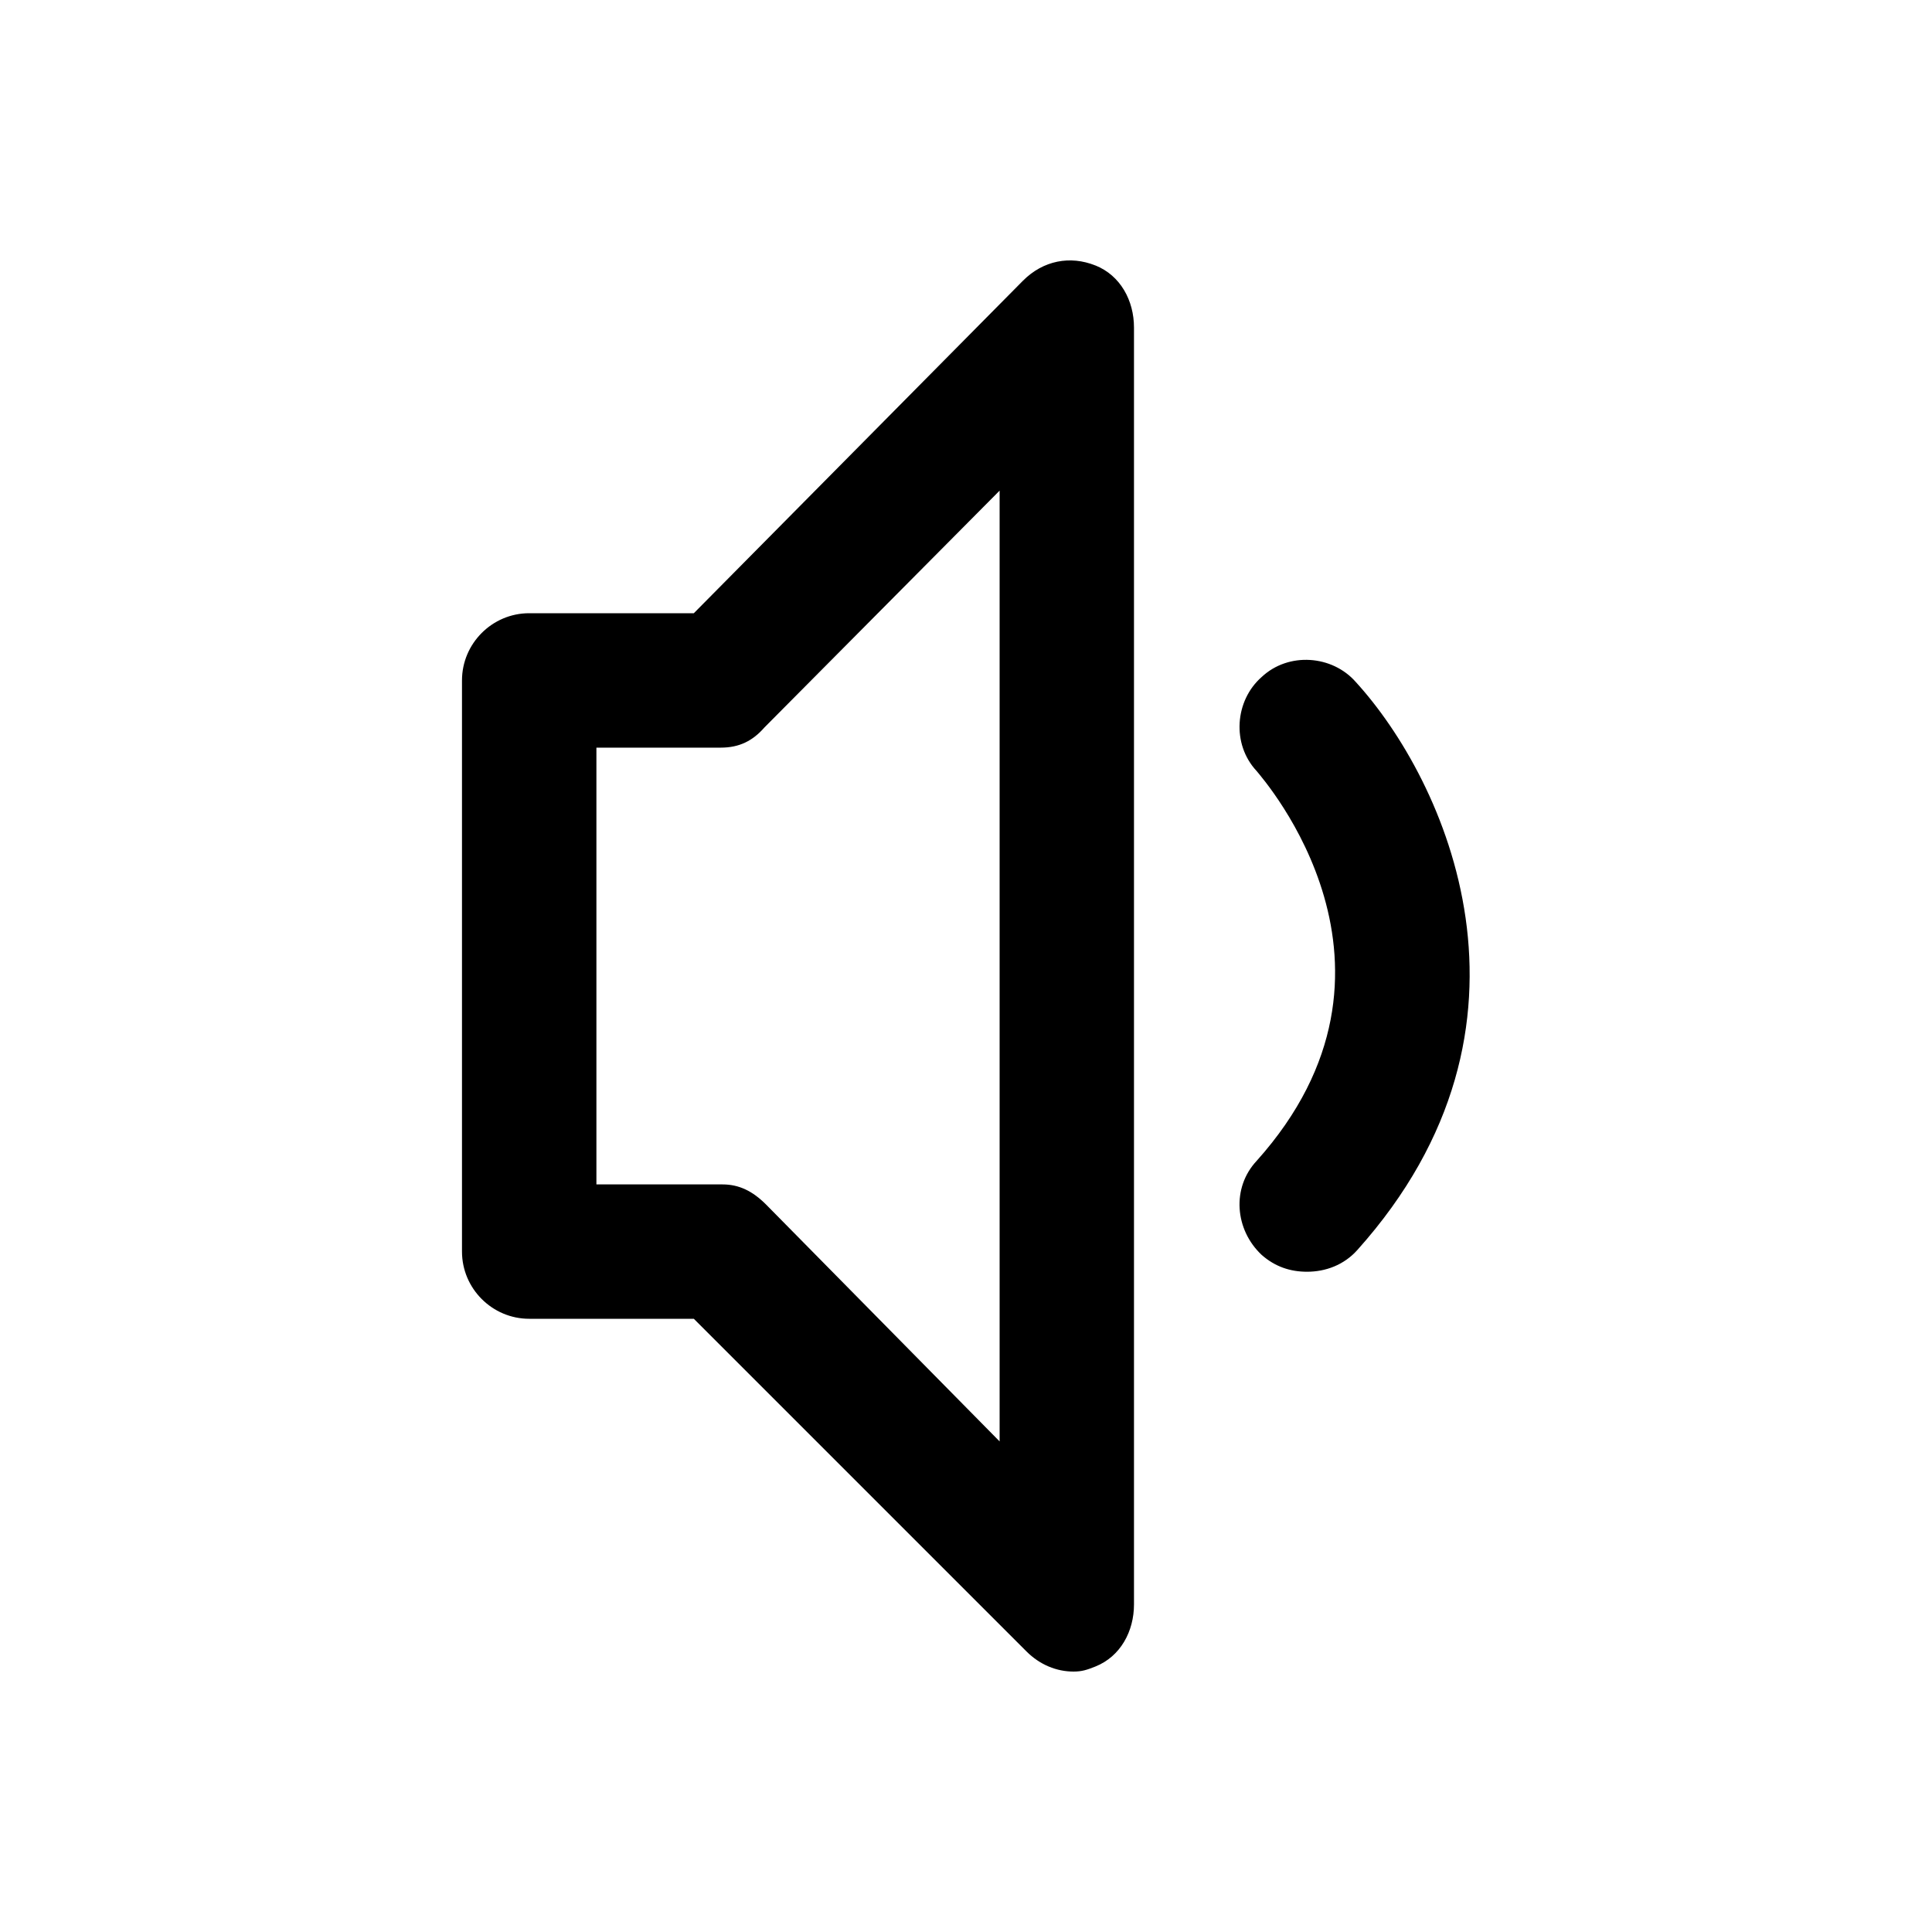 <!-- Generated by IcoMoon.io -->
<svg version="1.1" xmlns="http://www.w3.org/2000/svg" width="40" height="40" viewBox="0 0 40 40">
<title>di-volume-low</title>
<path d="M22.678 5.496c-0.522-0.209-1.078-0.104-1.496 0.313l-6.817 6.887h-3.409c-0.765 0-1.391 0.626-1.391 1.391v11.826c0 0.765 0.626 1.391 1.391 1.391h3.409l6.887 6.887c0.278 0.278 0.626 0.417 0.974 0.417 0.174 0 0.278-0.035 0.452-0.104 0.522-0.209 0.8-0.73 0.8-1.287v-26.435c0-0.557-0.278-1.078-0.8-1.287zM20.696 29.843l-4.835-4.904c-0.278-0.278-0.557-0.417-0.904-0.417h-2.609v-9.043h2.574c0.383 0 0.661-0.139 0.904-0.417l4.87-4.904v19.687zM28.104 25.878c-0.278 0.313-0.661 0.452-1.043 0.452-0.348 0-0.661-0.104-0.939-0.348-0.557-0.522-0.626-1.391-0.104-1.948 3.583-4 0.139-7.896 0-8.070-0.522-0.557-0.452-1.461 0.104-1.948 0.557-0.522 1.461-0.452 1.948 0.104 1.843 2.017 4.209 7.096 0.035 11.757z"></path>
</svg>
